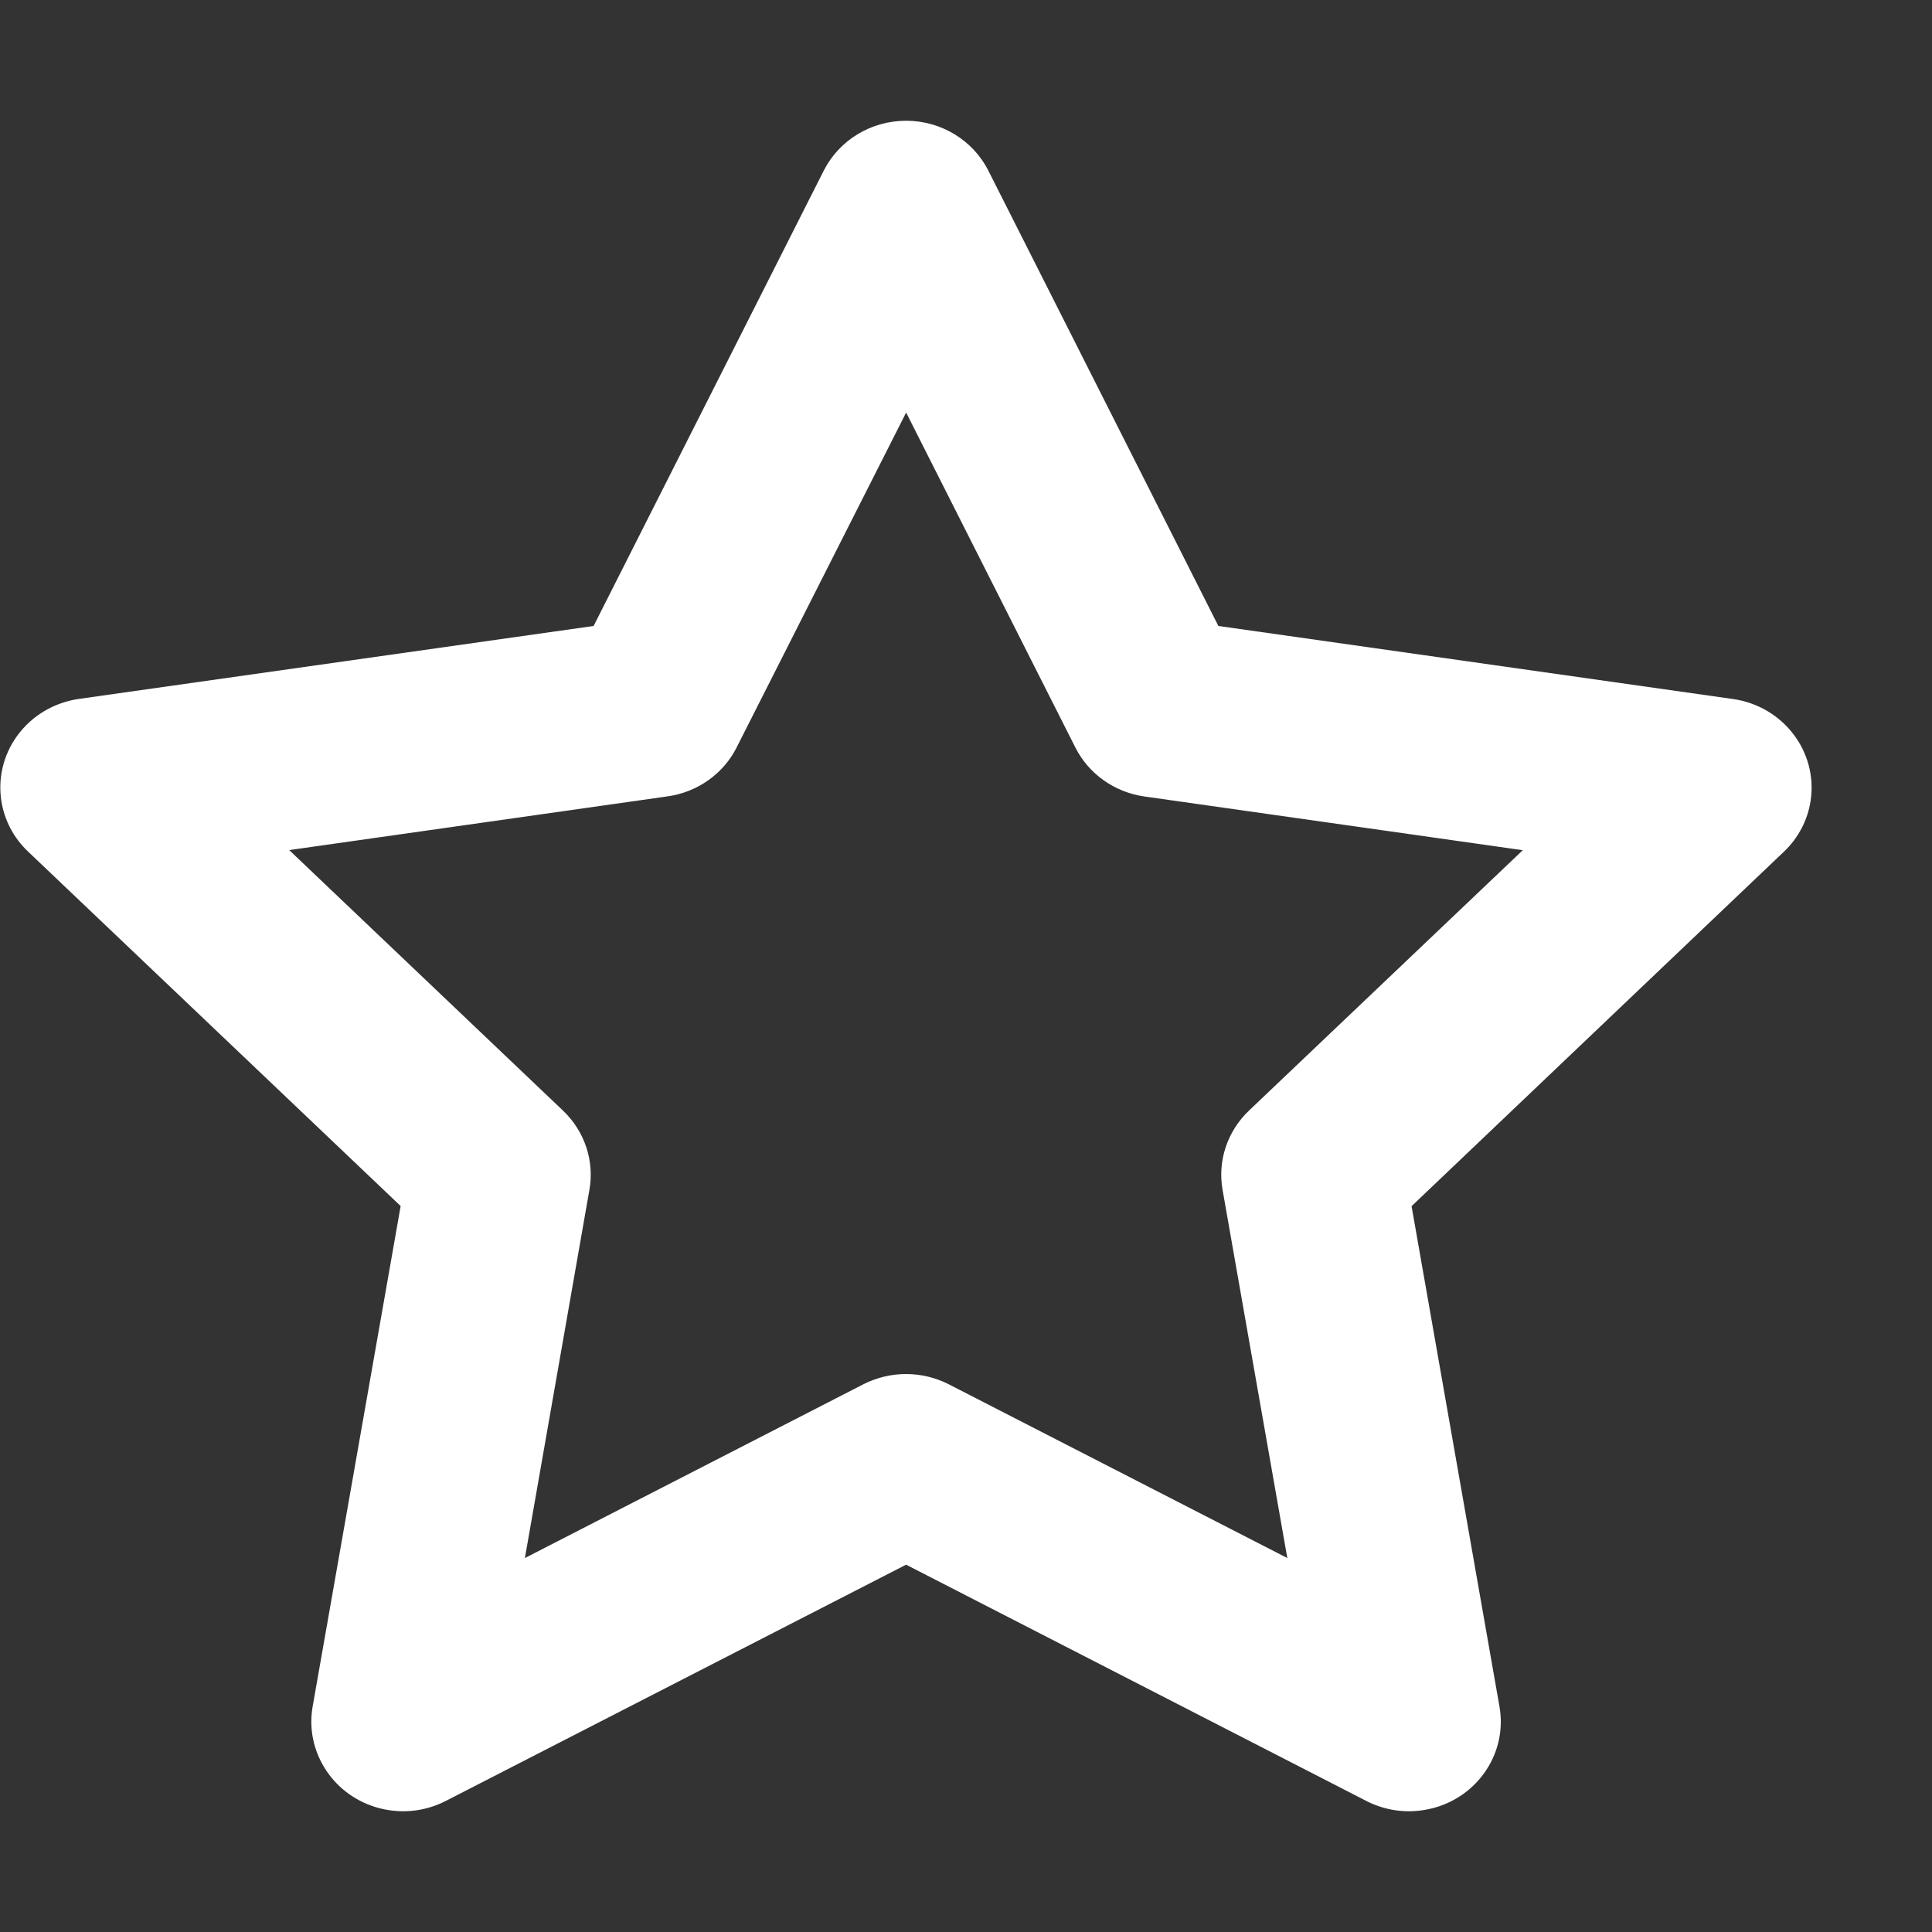 <svg width="16" height="16" xmlns="http://www.w3.org/2000/svg" xmlns:xlink="http://www.w3.org/1999/xlink" overflow="hidden"><rect width="100%" height="100%" fill="#333333" stroke="none"/><defs><clipPath id="clip0"><rect x="717" y="11" width="16" height="16"/></clipPath></defs><g clip-path="url(#clip0)" transform="translate(-717 -11)"><path d="M724.504 12C724.793 12 725.057 12.16 725.185 12.413L727.09 16.184 731.352 16.789C731.767 16.848 732.055 17.224 731.995 17.63 731.971 17.791 731.893 17.94 731.774 18.053L728.69 20.989 729.418 25.133C729.489 25.537 729.211 25.92 728.798 25.989 728.633 26.017 728.464 25.991 728.316 25.915L724.504 23.958 720.691 25.915C720.32 26.105 719.861 25.966 719.666 25.603 719.588 25.459 719.561 25.294 719.589 25.134L720.318 20.988 717.233 18.053C716.932 17.768 716.925 17.299 717.218 17.005 717.334 16.888 717.488 16.812 717.654 16.788L721.916 16.184 723.822 12.413C723.95 12.16 724.214 12 724.504 12ZM724.504 14.417 723.101 17.189C722.991 17.408 722.777 17.56 722.53 17.595L719.395 18.04 721.663 20.198C721.842 20.369 721.924 20.614 721.881 20.855L721.347 23.903 724.15 22.464C724.372 22.351 724.636 22.351 724.857 22.464L727.661 23.903 727.125 20.855C727.082 20.614 727.164 20.369 727.343 20.198L729.611 18.041 726.477 17.596C726.23 17.561 726.016 17.409 725.906 17.191L724.504 14.416 724.504 14.417Z" fill="#FFFFFF" fill-rule="evenodd"/></g></svg>